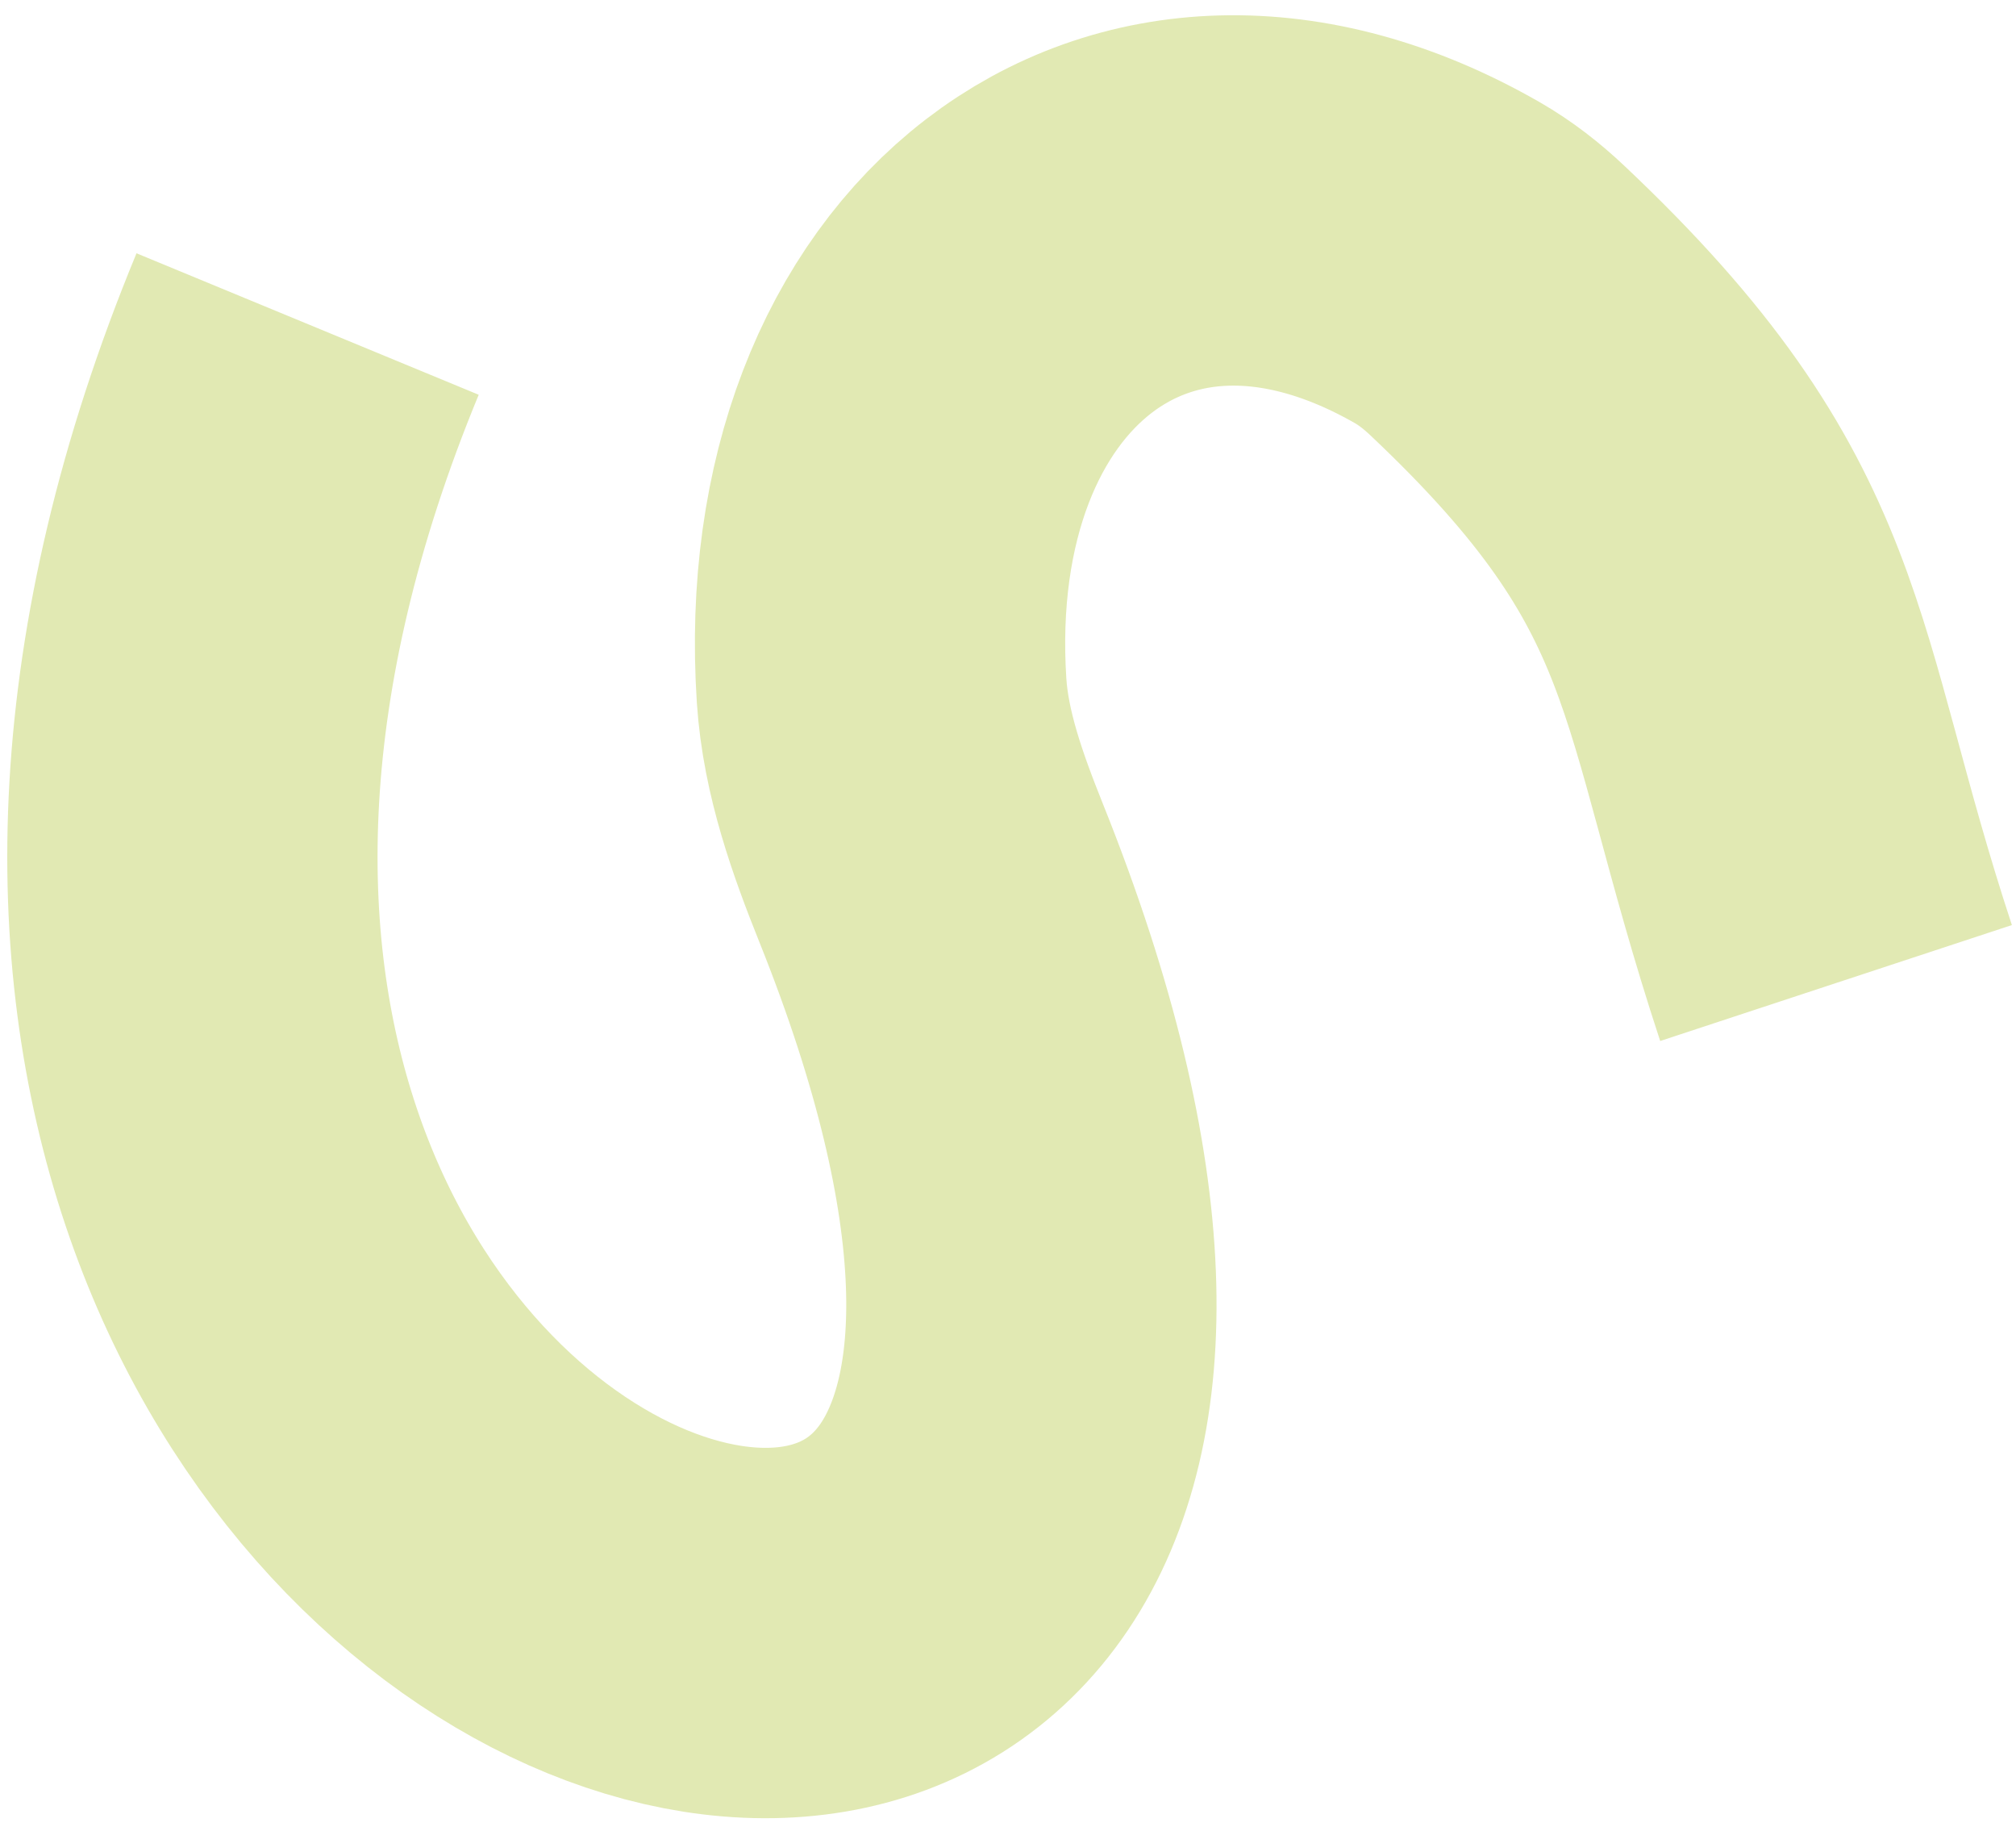 <svg id="svg-decoration-pattern-6" viewBox="0 0 98 89" fill="none" xmlns="http://www.w3.org/2000/svg">
<path d="M14.953 15.747C-12.381 81.879 70.58 105.559 45.268 42.436C44.13 39.598 43.054 36.608 42.855 33.558C41.642 14.94 55.268 4.11 70.365 12.771C71.236 13.271 72.038 13.9 72.769 14.589C85.518 26.61 84.228 32.53 89.252 47.774" stroke="#E1E9B3" stroke-width="18"/>
</svg>
